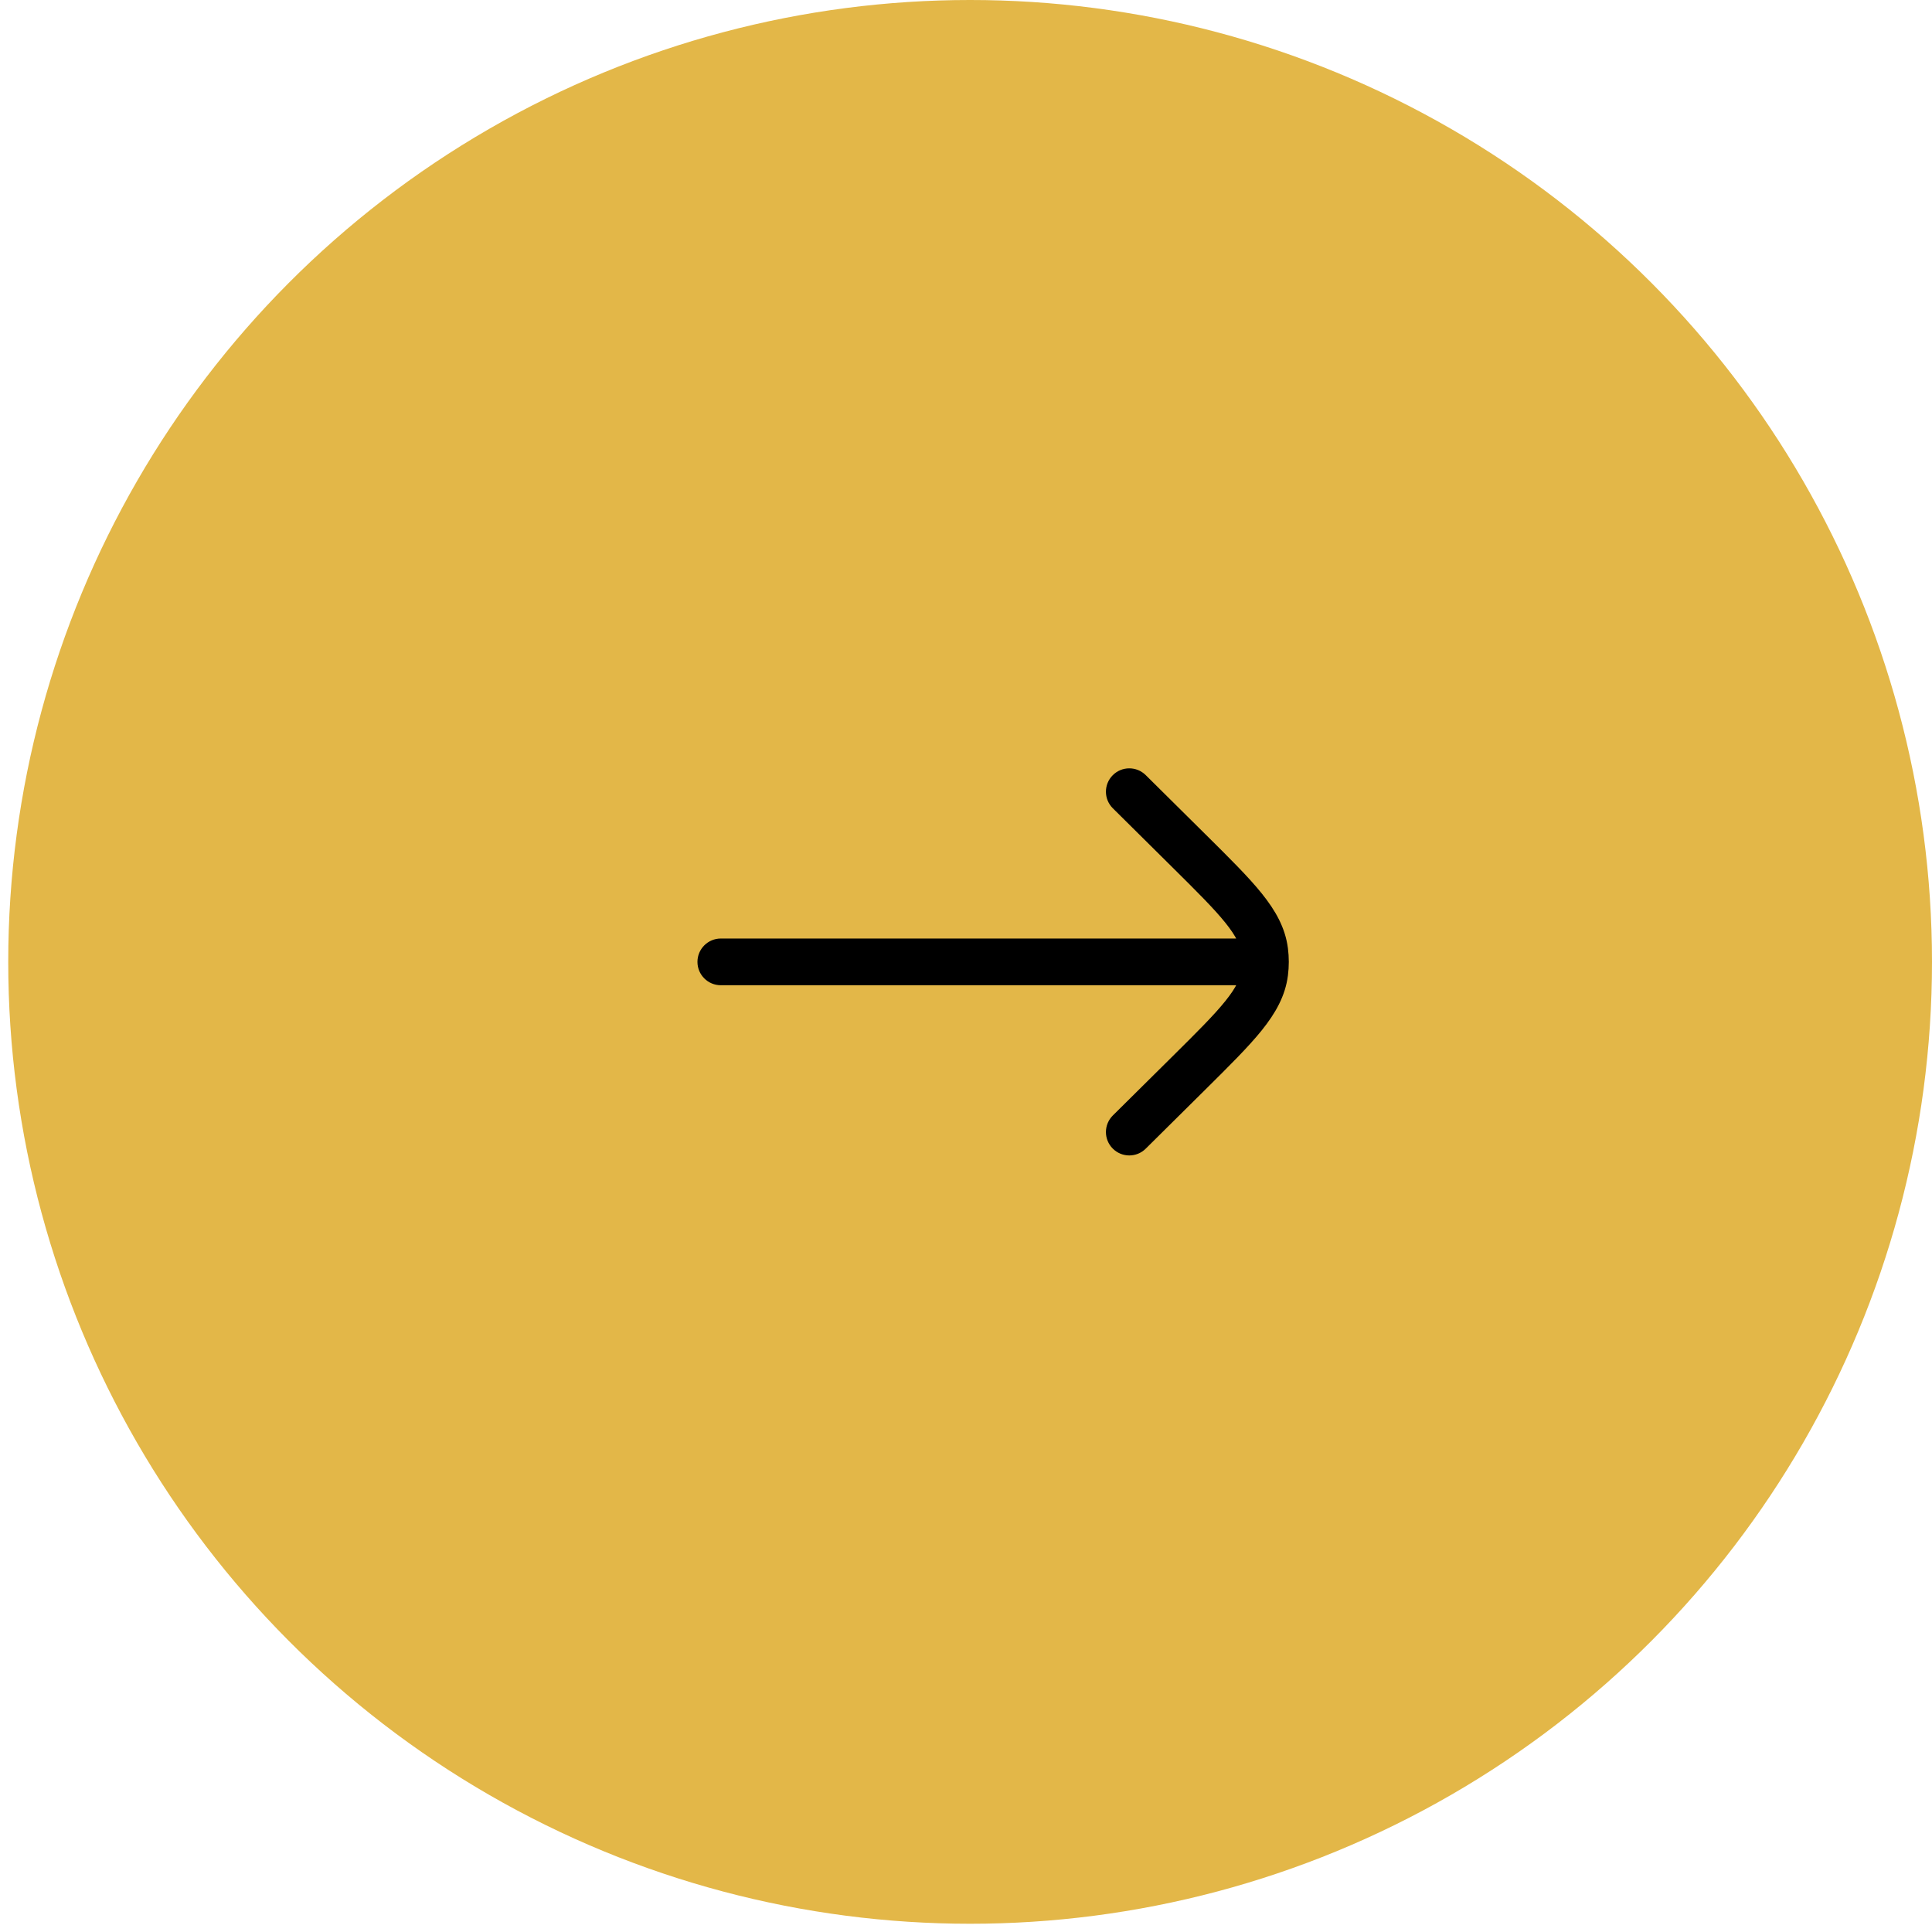 <svg xmlns="http://www.w3.org/2000/svg" width="91" height="91" viewBox="0 0 91 91" fill="none">
<circle cx="45.694" cy="45.306" r="45.306" transform="rotate(180 45.694 45.306)" fill="#E3B748"/>
<path d="M33.951 44.206C33.344 44.206 32.851 44.699 32.851 45.306C32.851 45.914 33.344 46.406 33.951 46.406L33.951 44.206ZM59.604 46.406C60.212 46.406 60.704 45.914 60.704 45.306C60.704 44.699 60.212 44.206 59.604 44.206L59.604 46.406ZM53.965 36.509C53.534 36.081 52.837 36.084 52.41 36.516C51.982 36.947 51.985 37.644 52.416 38.071L53.965 36.509ZM56.017 40.091L55.243 40.873L56.017 40.091ZM56.017 50.521L55.243 49.74L56.017 50.521ZM52.416 52.541C51.985 52.969 51.982 53.666 52.41 54.097C52.837 54.529 53.534 54.532 53.965 54.104L52.416 52.541ZM59.572 44.804L60.663 44.665L60.663 44.665L59.572 44.804ZM59.572 45.809L60.663 45.948L60.663 45.948L59.572 45.809ZM33.951 46.406L59.604 46.406L59.604 44.206L33.951 44.206L33.951 46.406ZM52.416 38.071L55.243 40.873L56.792 39.31L53.965 36.509L52.416 38.071ZM55.243 49.74L52.416 52.541L53.965 54.104L56.792 51.303L55.243 49.74ZM55.243 40.873C56.389 42.008 57.18 42.795 57.717 43.464C58.24 44.115 58.43 44.546 58.481 44.943L60.663 44.665C60.54 43.7 60.08 42.892 59.433 42.086C58.799 41.297 57.9 40.409 56.792 39.31L55.243 40.873ZM56.792 51.303C57.9 50.204 58.799 49.315 59.433 48.527C60.08 47.72 60.54 46.912 60.663 45.948L58.481 45.67C58.43 46.067 58.24 46.498 57.717 47.149C57.18 47.818 56.389 48.605 55.243 49.74L56.792 51.303ZM58.481 44.943C58.512 45.184 58.512 45.428 58.481 45.67L60.663 45.948C60.718 45.522 60.718 45.091 60.663 44.665L58.481 44.943Z" fill="black"/>
</svg>